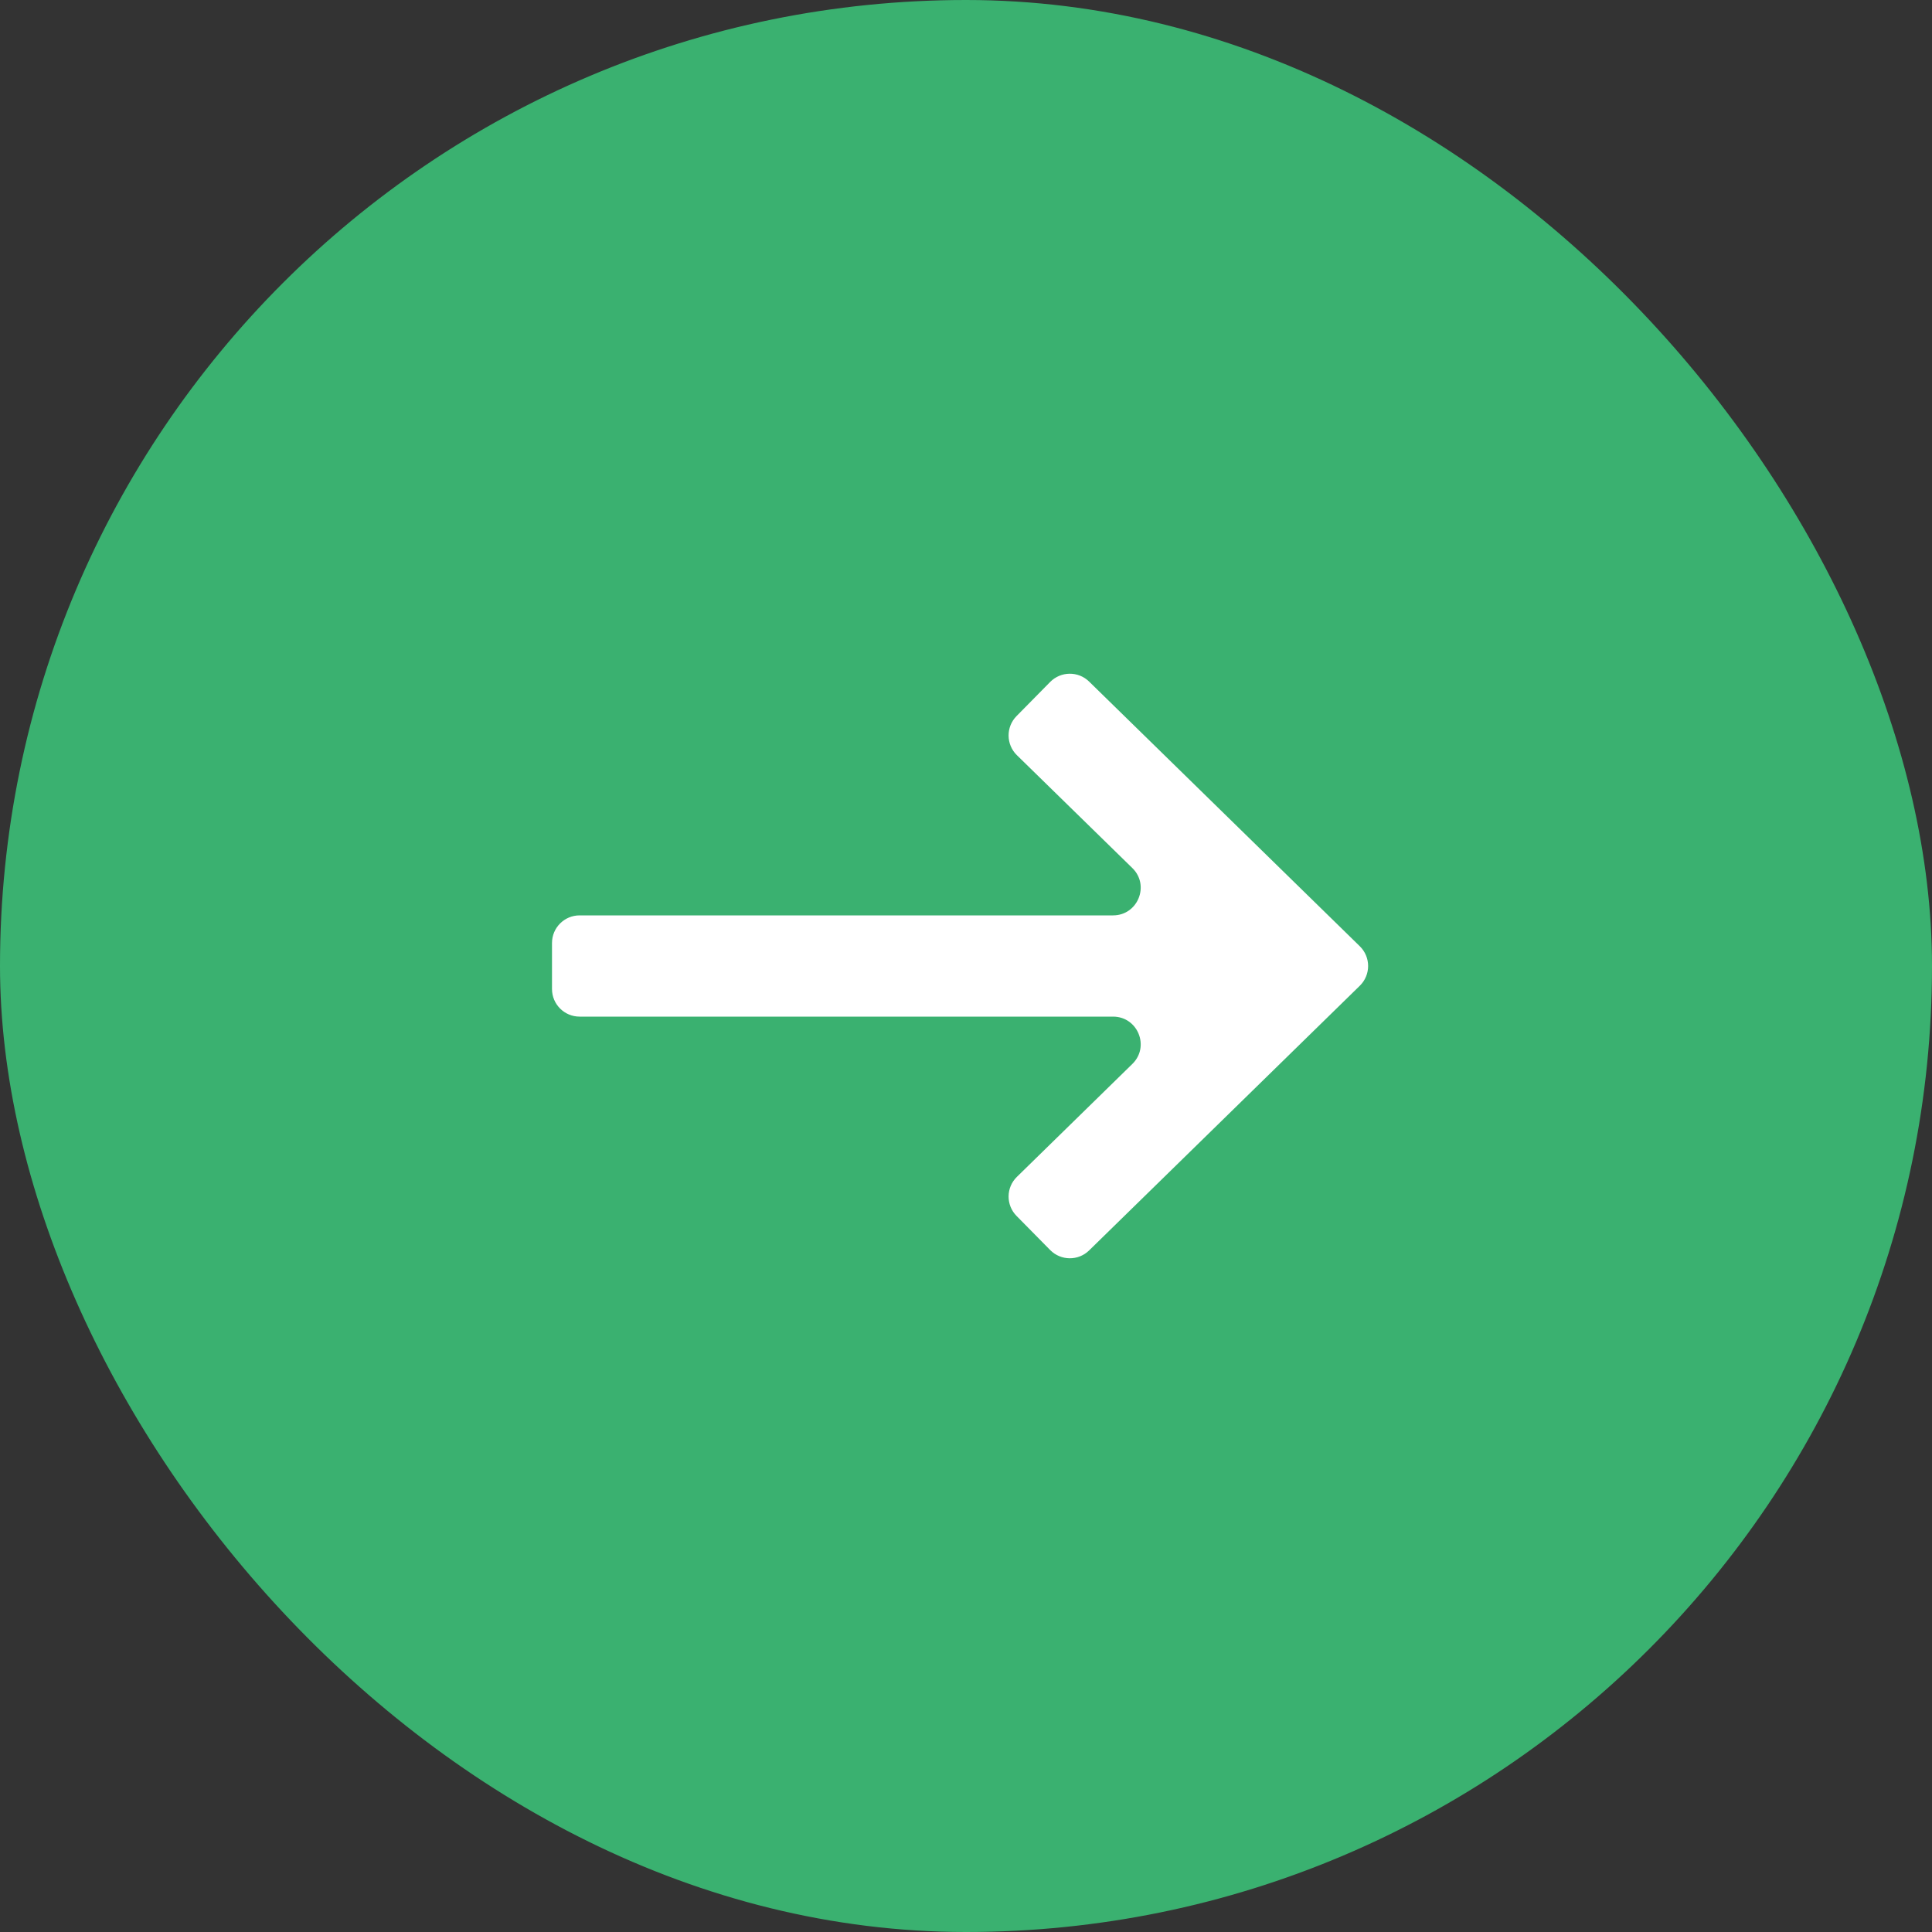 <svg width="35" height="35" viewBox="0 0 35 35" fill="none" xmlns="http://www.w3.org/2000/svg">
<rect x="0" y="0" width="35" height="35" fill="#333333" stroke="none"/>
<rect x="0.5" y="0.5" width="34" height="34" rx="17" fill="#3AB170"/>
<path d="M19.731 22.652C19.534 22.845 19.219 22.842 19.025 22.646L18.416 22.028C18.221 21.831 18.224 21.513 18.422 21.32L20.514 19.274C20.834 18.961 20.612 18.417 20.164 18.417H10.5C10.224 18.417 10 18.193 10 17.917V17.083C10 16.807 10.224 16.583 10.5 16.583H20.164C20.612 16.583 20.834 16.039 20.514 15.726L18.422 13.681C18.224 13.487 18.221 13.169 18.416 12.972L19.025 12.354C19.219 12.158 19.534 12.155 19.731 12.348L24.634 17.142C24.835 17.339 24.835 17.661 24.634 17.858L19.731 22.652Z" fill="white"/>
<rect x="0.5" y="0.5" width="34" height="34" rx="17" stroke="#3AB170"/>
</svg>
